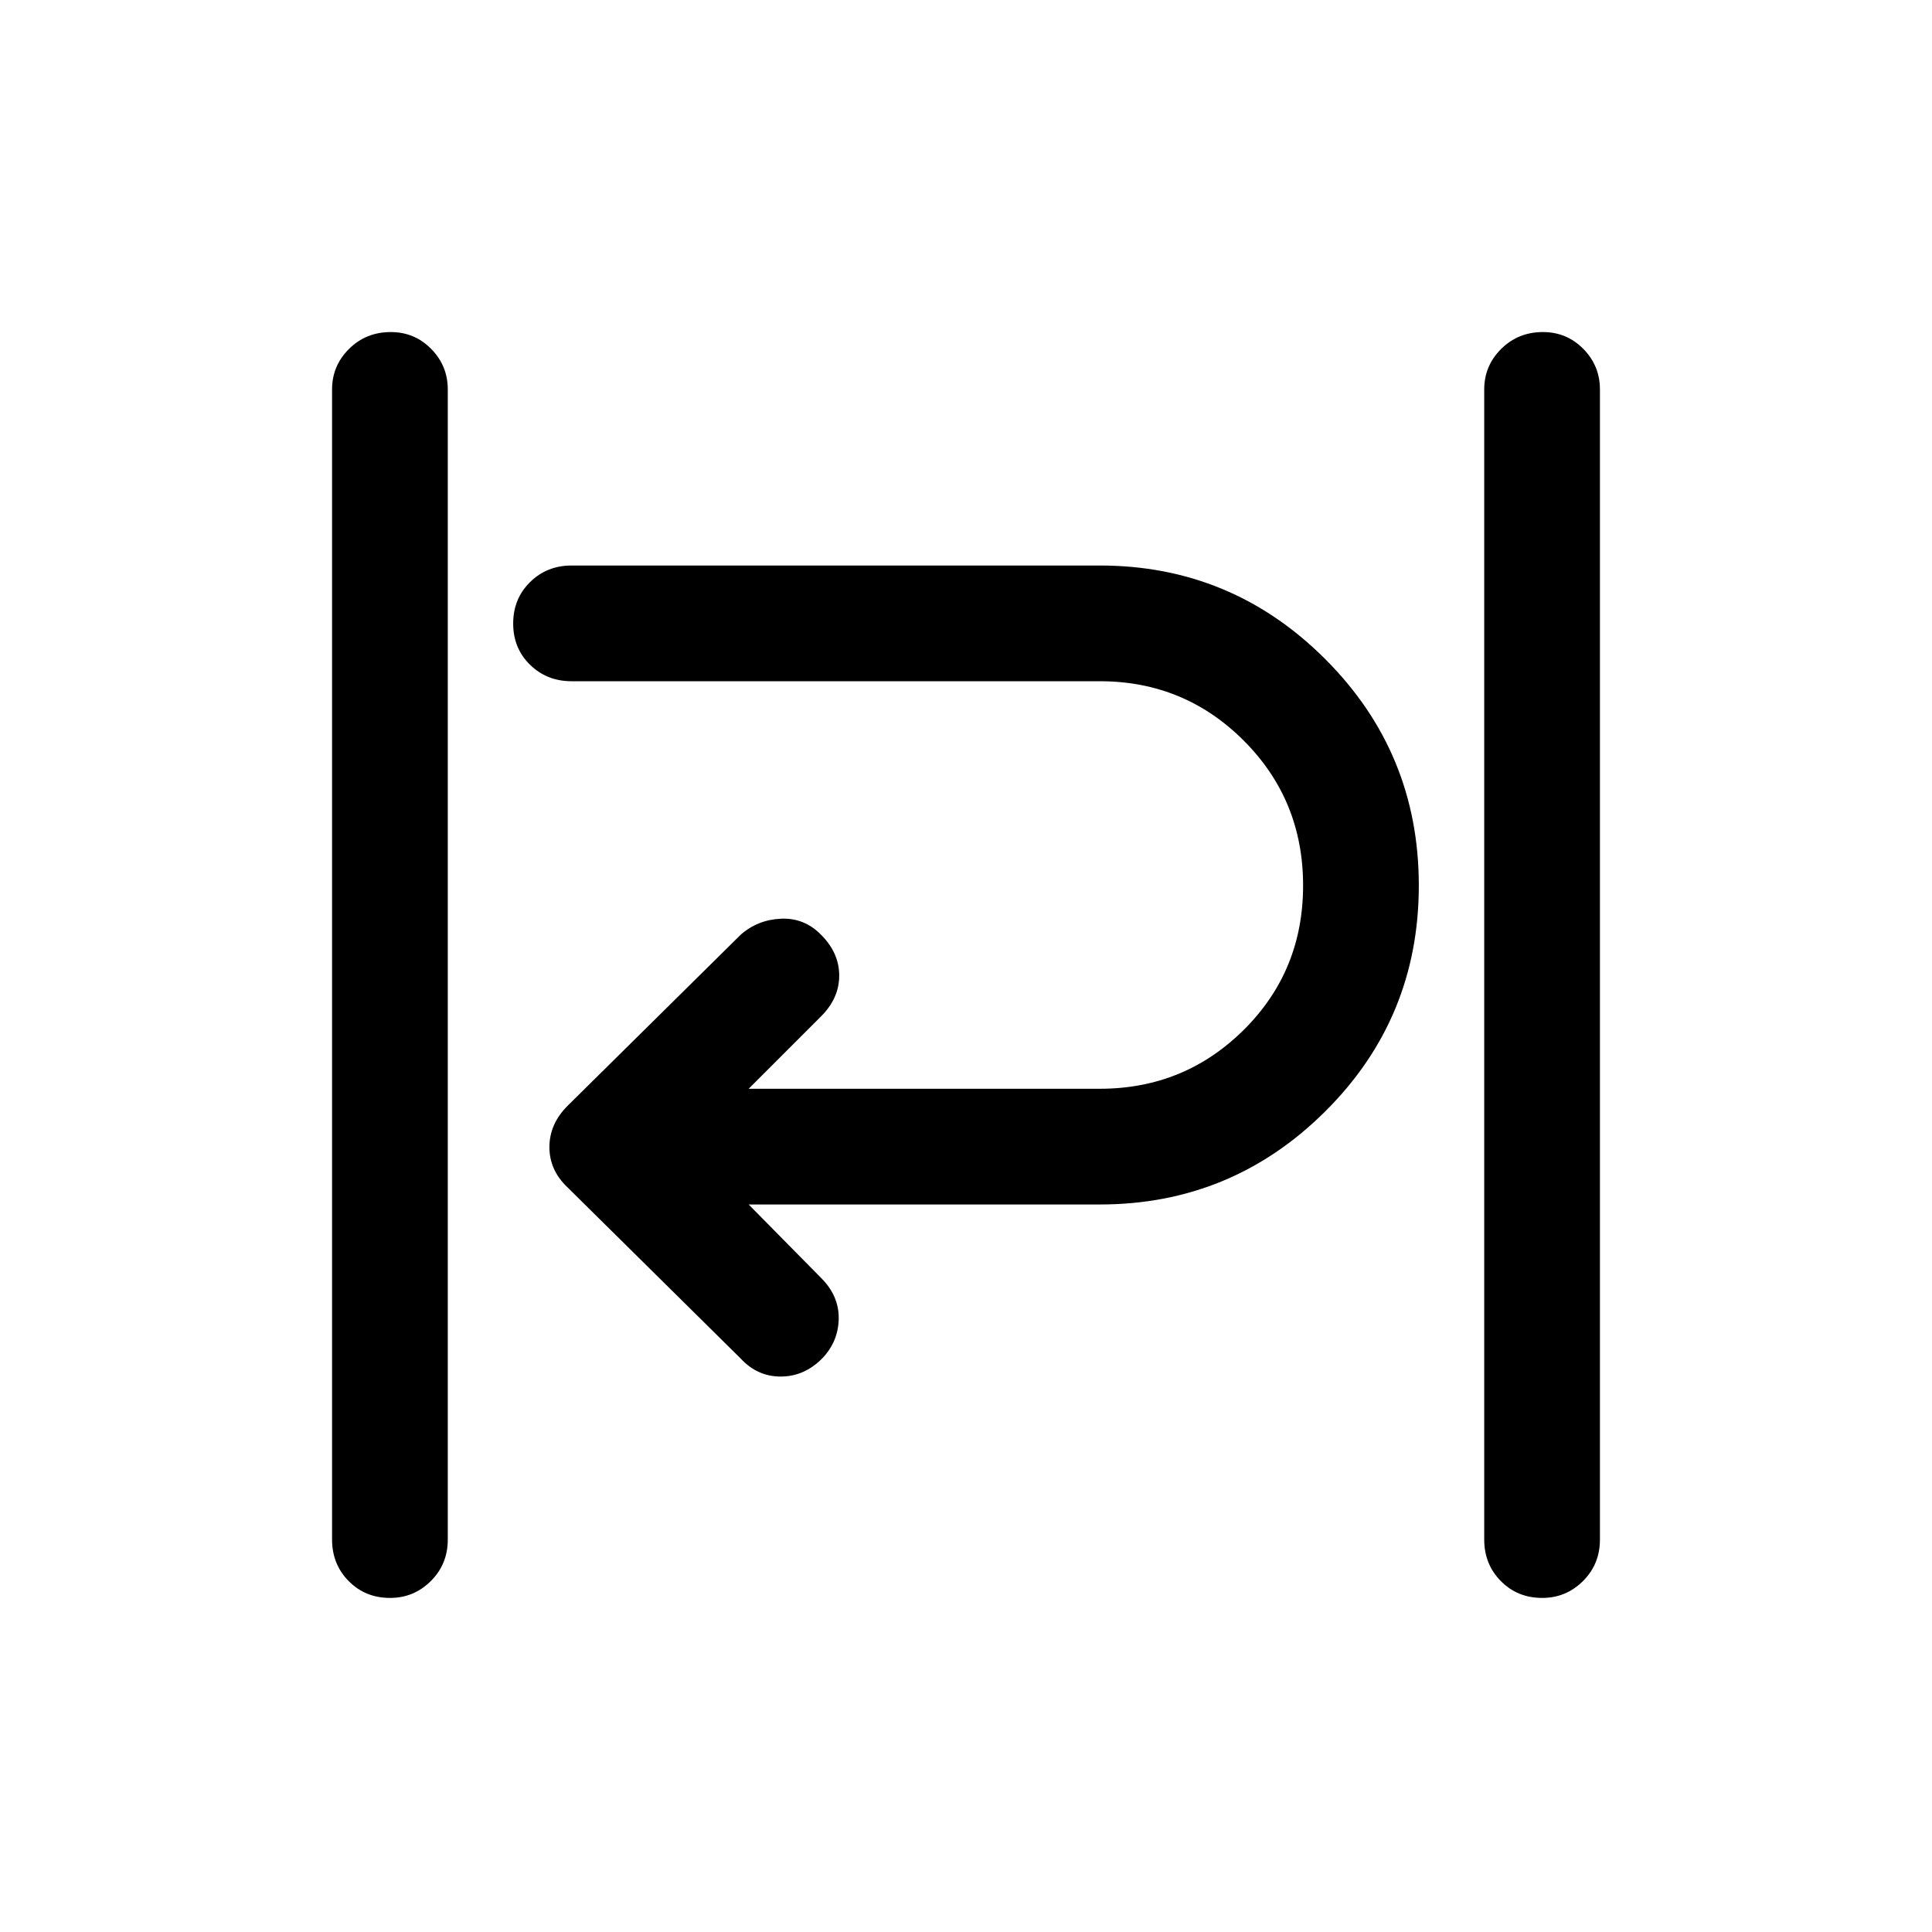 <svg xmlns="http://www.w3.org/2000/svg" height="48" viewBox="0 -960 960 960" width="48"><path d="M193.82-166q-12.32 0-20.57-8.38Q165-182.75 165-195v-571.5q0-11.75 8.43-20.13 8.42-8.37 20.75-8.37 11.82 0 20.07 8.37 8.25 8.38 8.25 20.13V-195q0 12.25-8.43 20.62-8.42 8.38-20.25 8.38Zm572.5 0q-12.32 0-20.57-8.38-8.25-8.37-8.25-20.62v-571.5q0-11.75 8.43-20.13 8.42-8.37 20.75-8.37 11.82 0 20.07 8.37 8.25 8.38 8.25 20.13V-195q0 12.25-8.43 20.62-8.42 8.38-20.25 8.38ZM368-285l-86-85q-9-8.5-9-20t9-20.5l86-85q8.5-7.5 20.1-8 11.6-.5 19.9 8 9 9 9 20.25T408-455l-36 36h174.5q42 0 71.5-29.25T647.5-520q0-42.5-29.5-72t-71.5-29.5H284q-12.25 0-20.62-8.18-8.38-8.17-8.38-20.5 0-12.32 8.38-20.57Q271.75-679 284-679h262.5q65.5 0 112 46.5T705-520q0 66-46.5 112.25t-112 46.25H372l36 36.5q9 9 8.75 20.41t-8.36 19.75Q399.5-276 387.9-276q-11.6 0-19.9-9Z"/></svg>